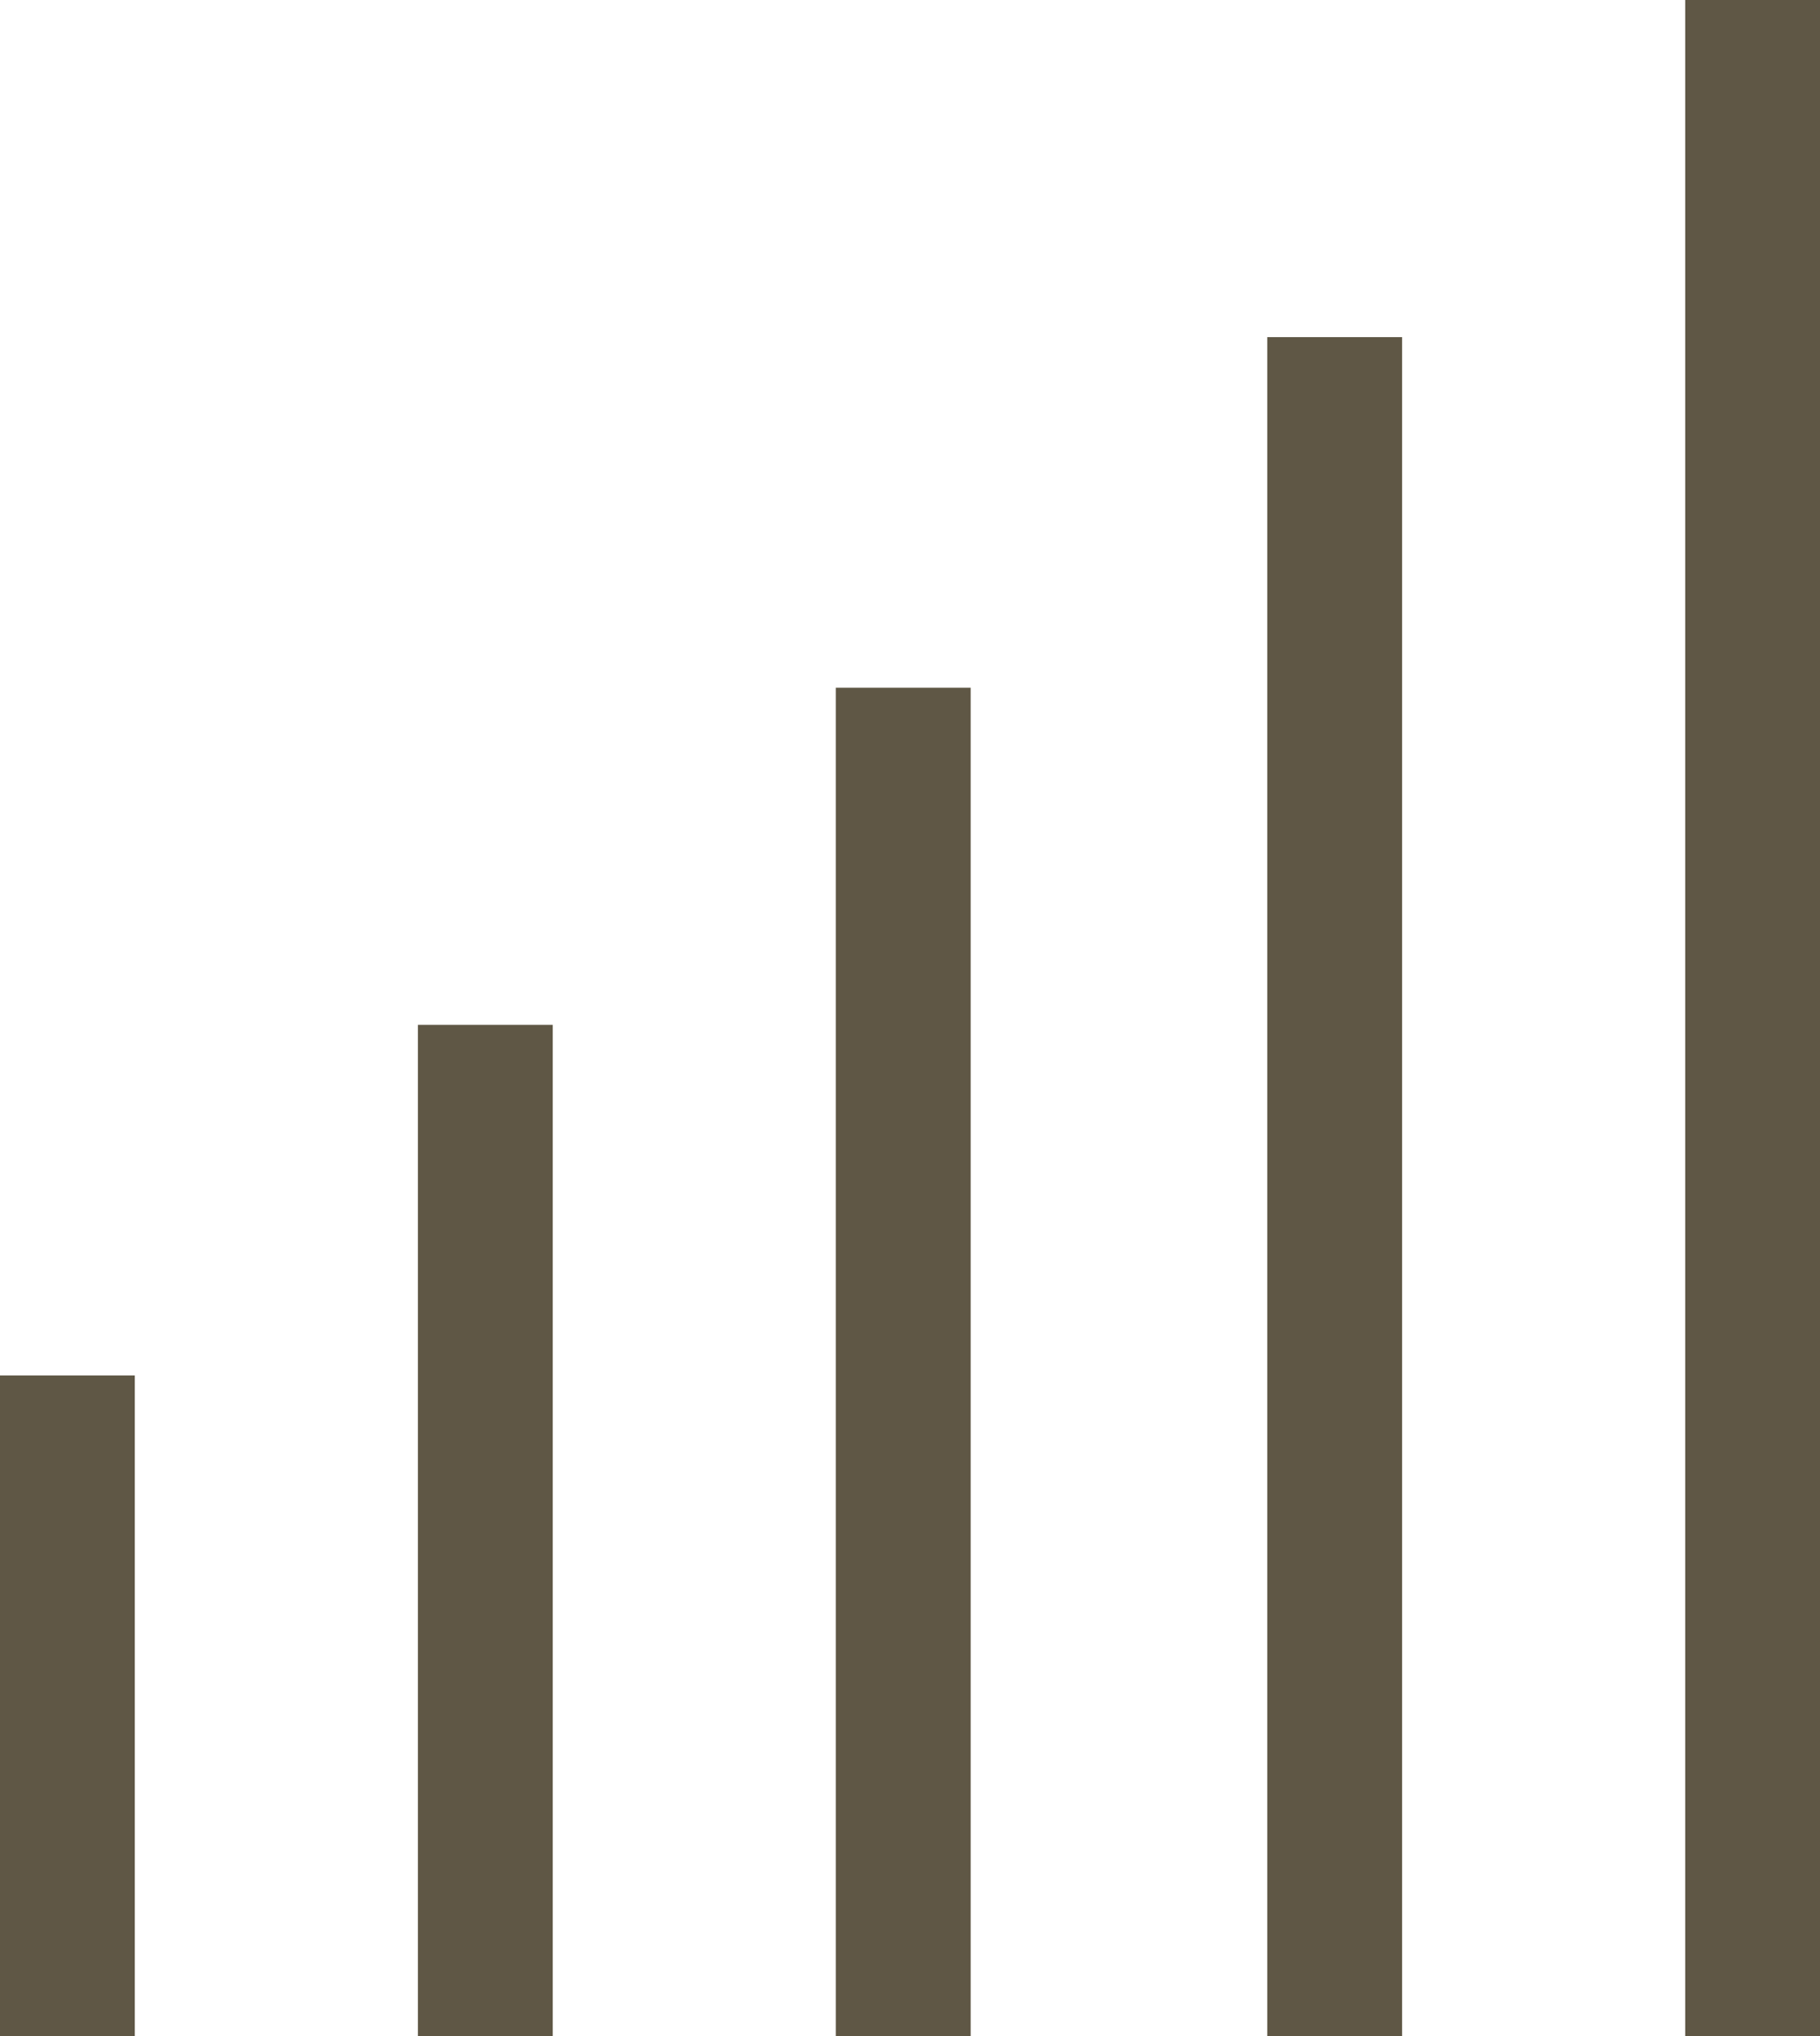 <?xml version="1.0" encoding="utf-8"?>
<!-- Generator: Adobe Illustrator 19.2.1, SVG Export Plug-In . SVG Version: 6.00 Build 0)  -->
<svg version="1.1" id="Isolation_Mode" xmlns="http://www.w3.org/2000/svg" xmlns:xlink="http://www.w3.org/1999/xlink" x="0px"
	 y="0px" viewBox="0 0 13.5 15.1" style="enable-background:new 0 0 13.5 15.1;" xml:space="preserve">
<style type="text/css">
	.st0{fill:#5F5745;}
</style>
<g>
	<rect x="12.5" class="st0" width="1" height="15.1"/>
	<rect x="9.4" y="2.5" class="st0" width="1" height="12.6"/>
	<rect x="6.2" y="5.1" class="st0" width="1" height="10"/>
	<rect x="3.1" y="7.6" class="st0" width="1" height="7.5"/>
	<rect y="10.2" class="st0" width="1" height="4.9"/>
</g>
</svg>

